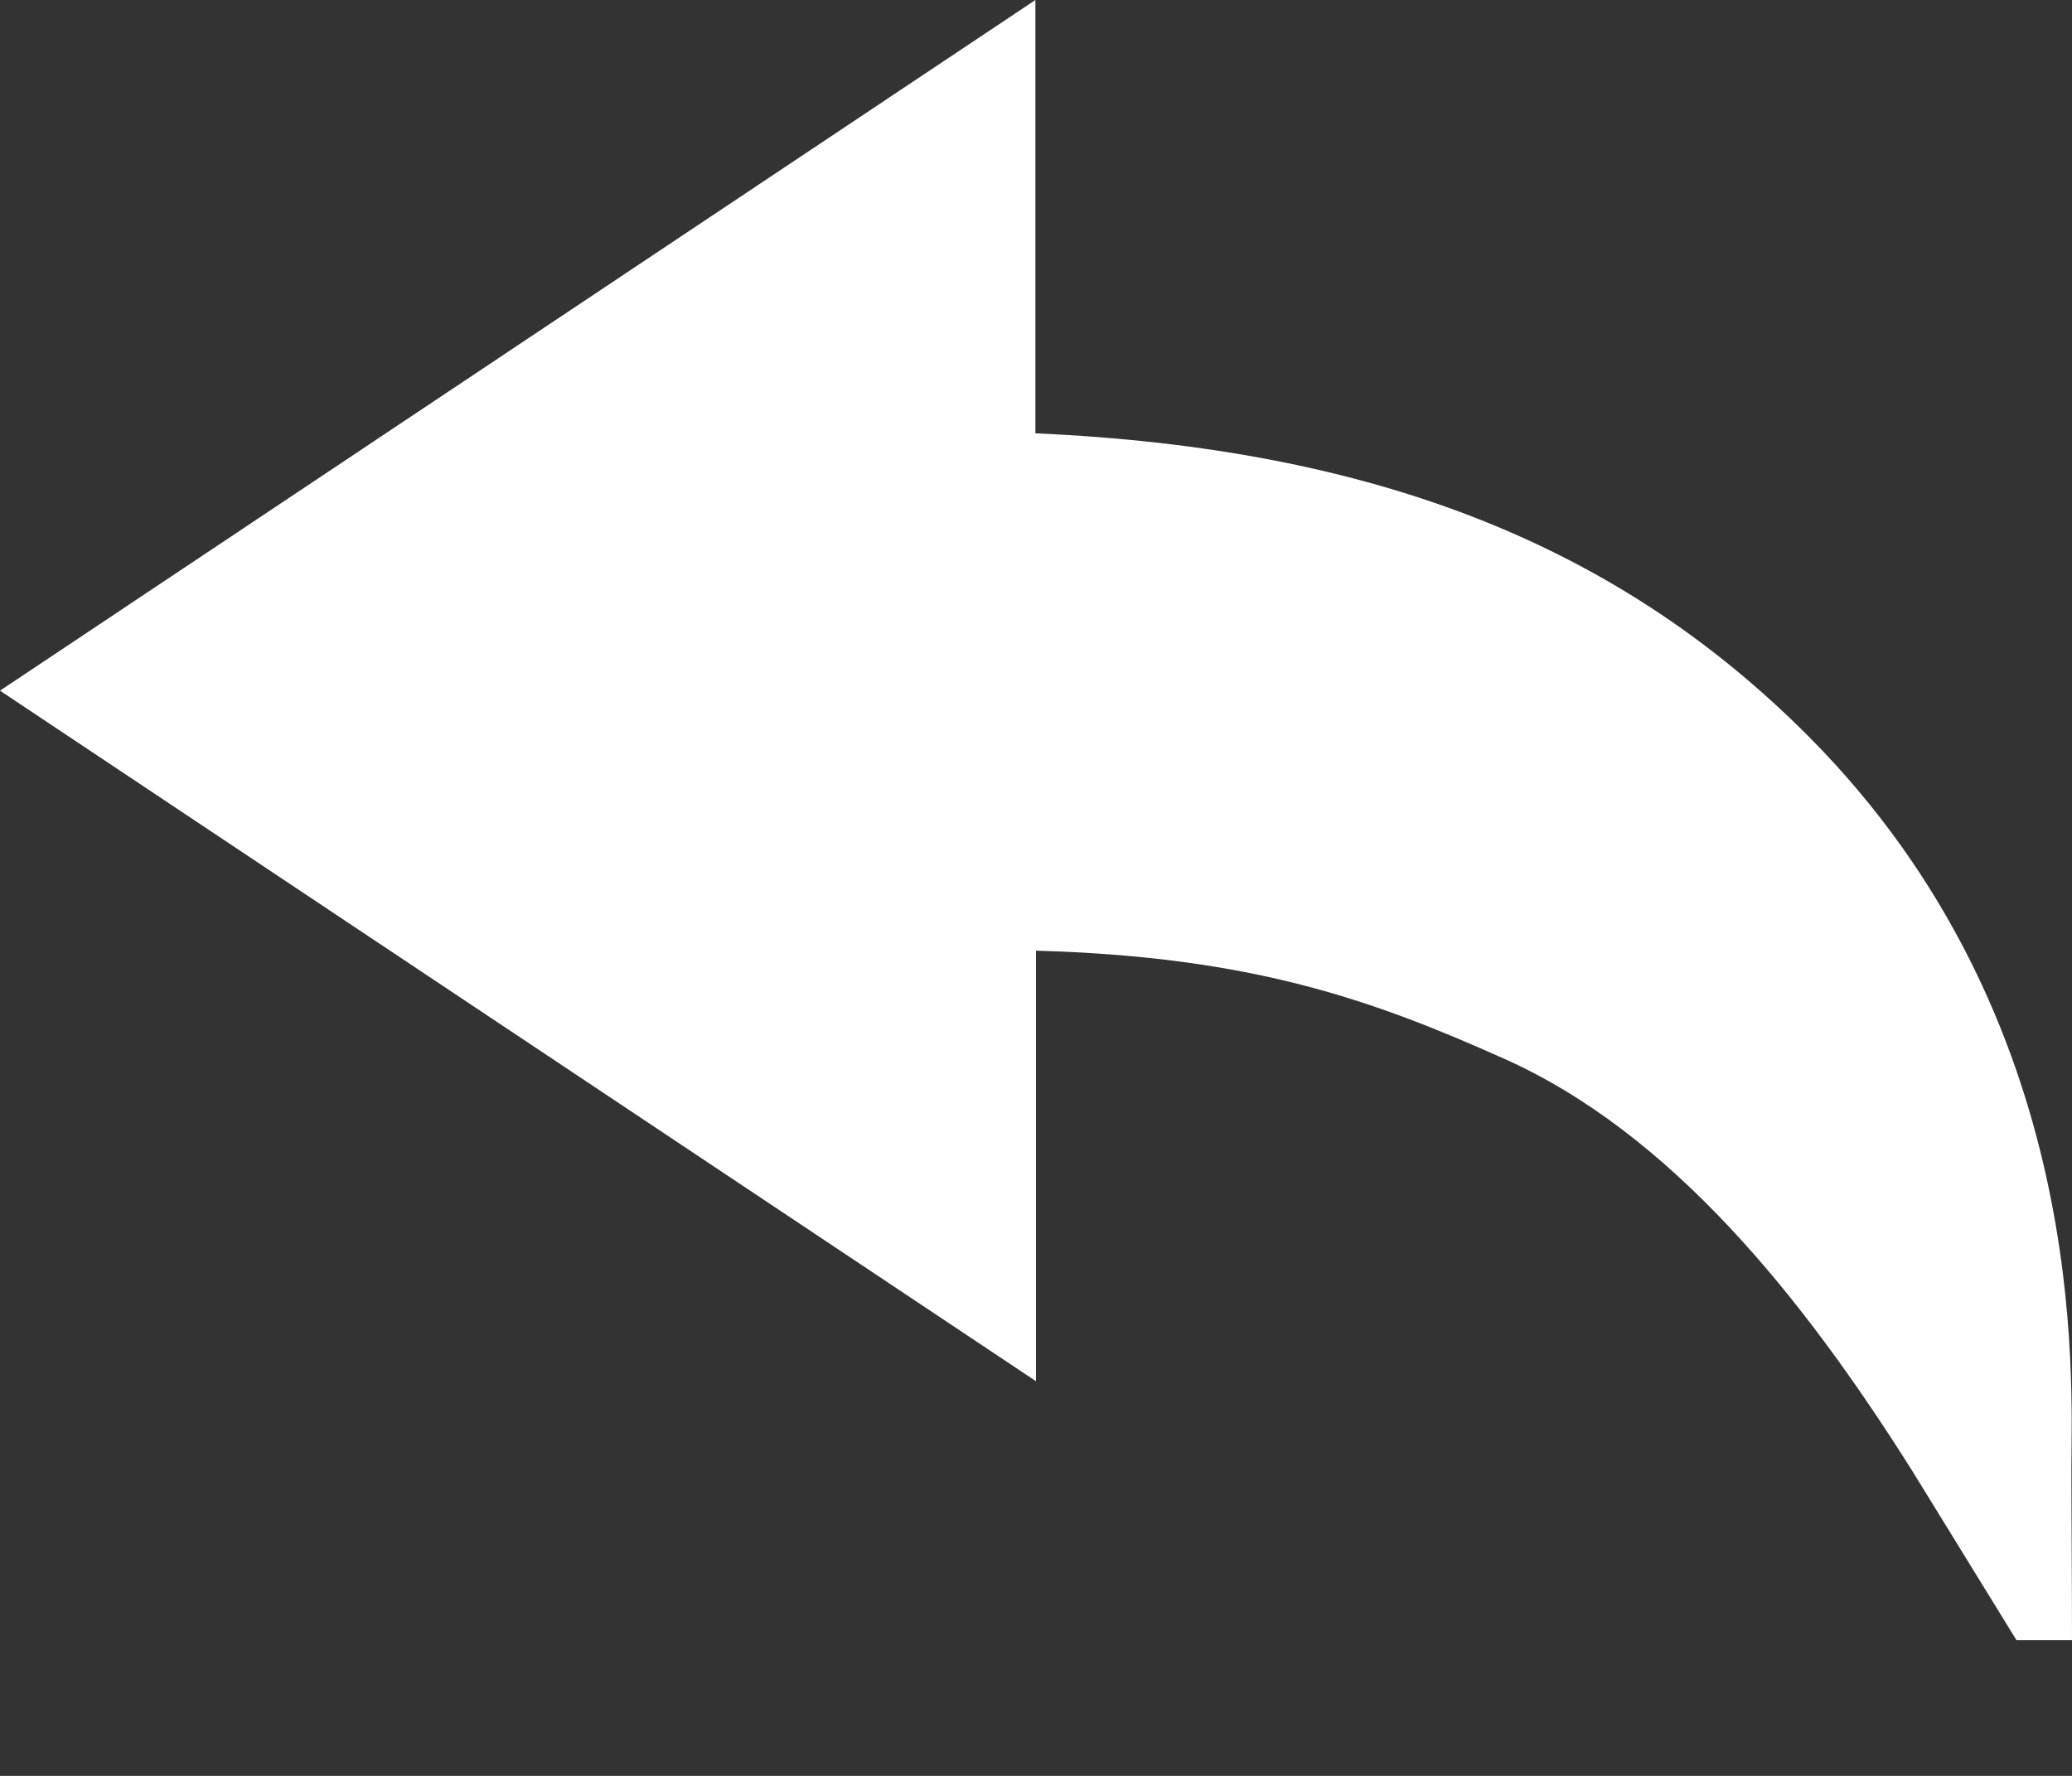 <svg width="14" height="12" viewBox="0 0 14 12" fill="none" xmlns="http://www.w3.org/2000/svg">
<rect x="0" y="0" width="14" height="12" fill="#333333" stroke="none"/>
<g clip-path="url(#clip0_935_2602)">
<path d="M13.996 9.924C13.996 9.312 14.128 6.894 12.221 4.977C10.937 3.686 9.293 3.03 6.996 2.928V0L0 4.667L7 9.333V6.424C8.458 6.464 9.275 6.757 10.161 7.153C11.288 7.656 12.177 8.757 12.925 9.946L13.625 11.083H14C14 10.717 13.996 10.25 13.996 9.924Z" fill="white"/>
</g>
<defs>
<clipPath id="clip0_935_2602">
<rect width="14" height="11.083" fill="white"/>
</clipPath>
</defs>
</svg>
